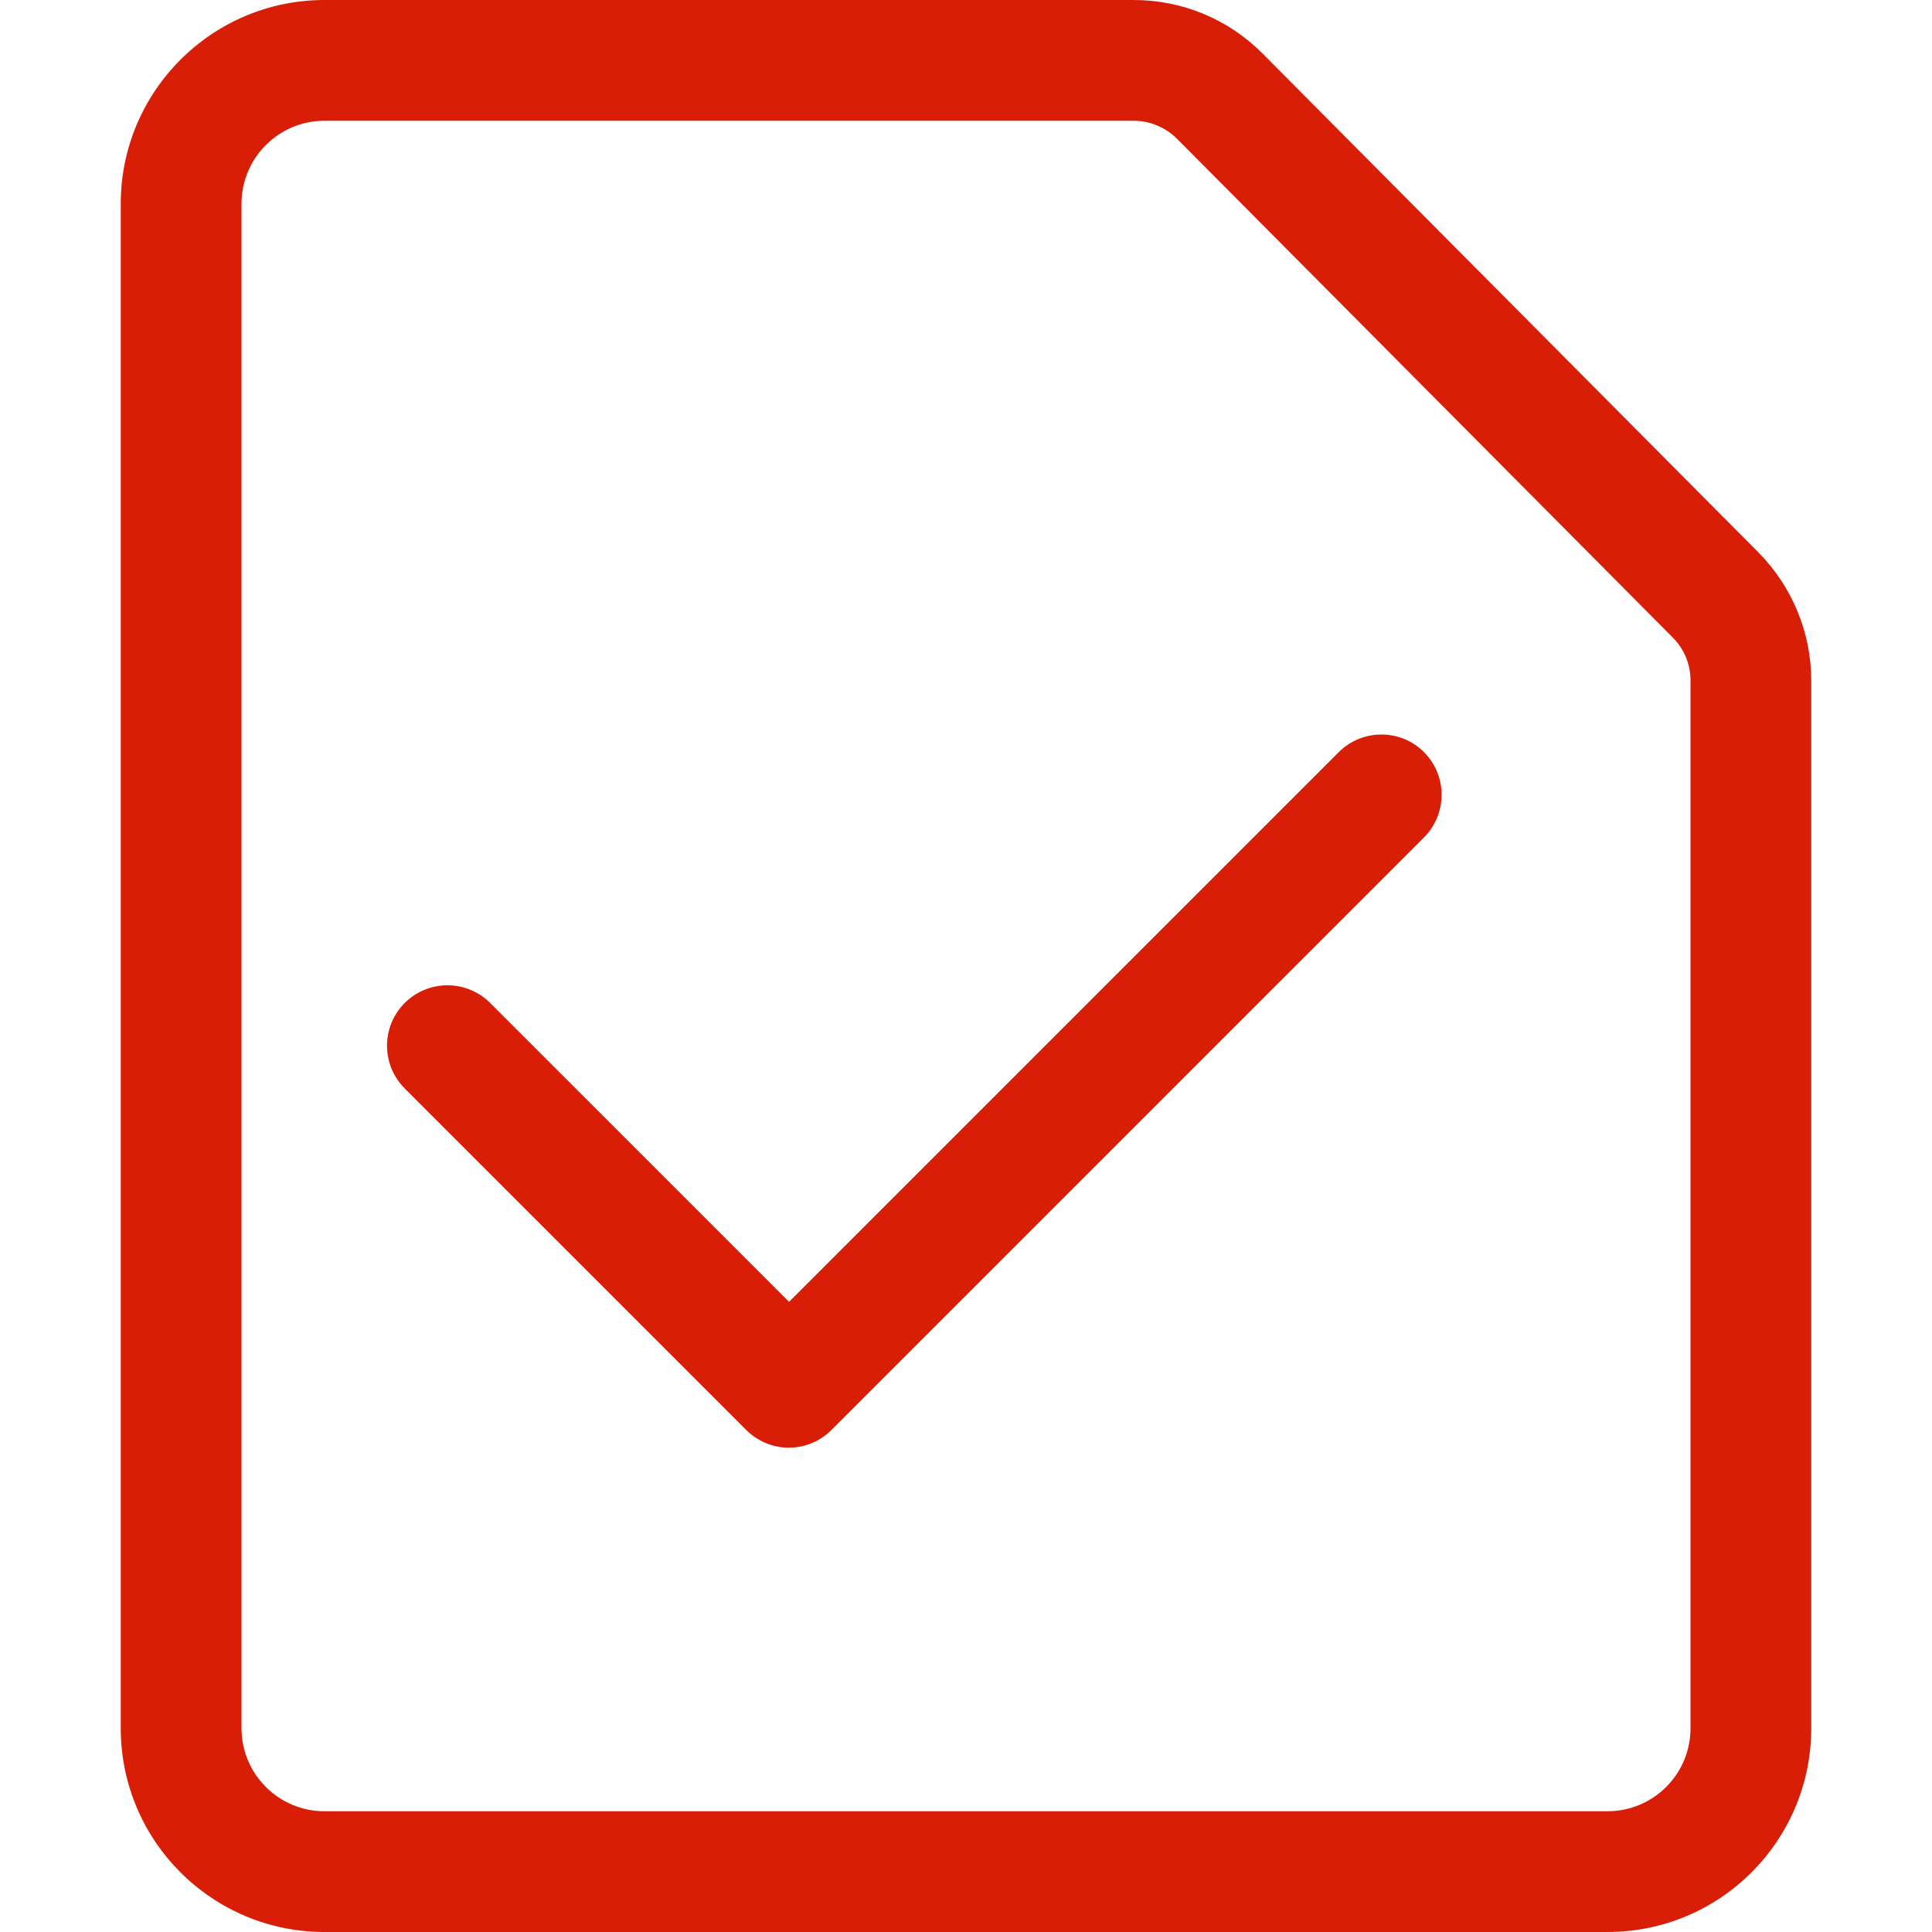 <?xml version="1.0" standalone="no"?><!DOCTYPE svg PUBLIC "-//W3C//DTD SVG 1.1//EN" "http://www.w3.org/Graphics/SVG/1.1/DTD/svg11.dtd"><svg class="icon" width="200px" height="200.00px" viewBox="0 0 1024 1024" version="1.1" xmlns="http://www.w3.org/2000/svg"><path fill="#d81e06" d="M932 292.8 669.2 28.4C651.2 10.2 626.6 0 600.9 0L172 0C112.4 0 64 48.4 64 108l0 808c0 59.7 48.4 108 108 108l680 0c59.7 0 108-48.4 108-108L960 360.7C960 335.3 949.9 310.9 932 292.8zM896 916c0 24.3-19.7 44-44 44L172 960c-24.3 0-44-19.7-44-44L128 108c0-24.3 19.7-44 44-44l428.9 0c8.5 0 16.9 3.5 22.9 9.5l262.8 264.4c6.1 6.1 9.4 14.2 9.4 22.8L896 916zM709.5 398.7 418.2 690 259.8 531.6c-12.5-12.5-32.8-12.5-45.3 0-12.5 12.5-12.5 32.8 0 45.3l181 181c6 6 14.1 9.4 22.6 9.4s16.6-3.4 22.6-9.4l314-314c12.5-12.5 12.5-32.8 0-45.3C742.3 386.2 722 386.2 709.5 398.7z" /></svg>